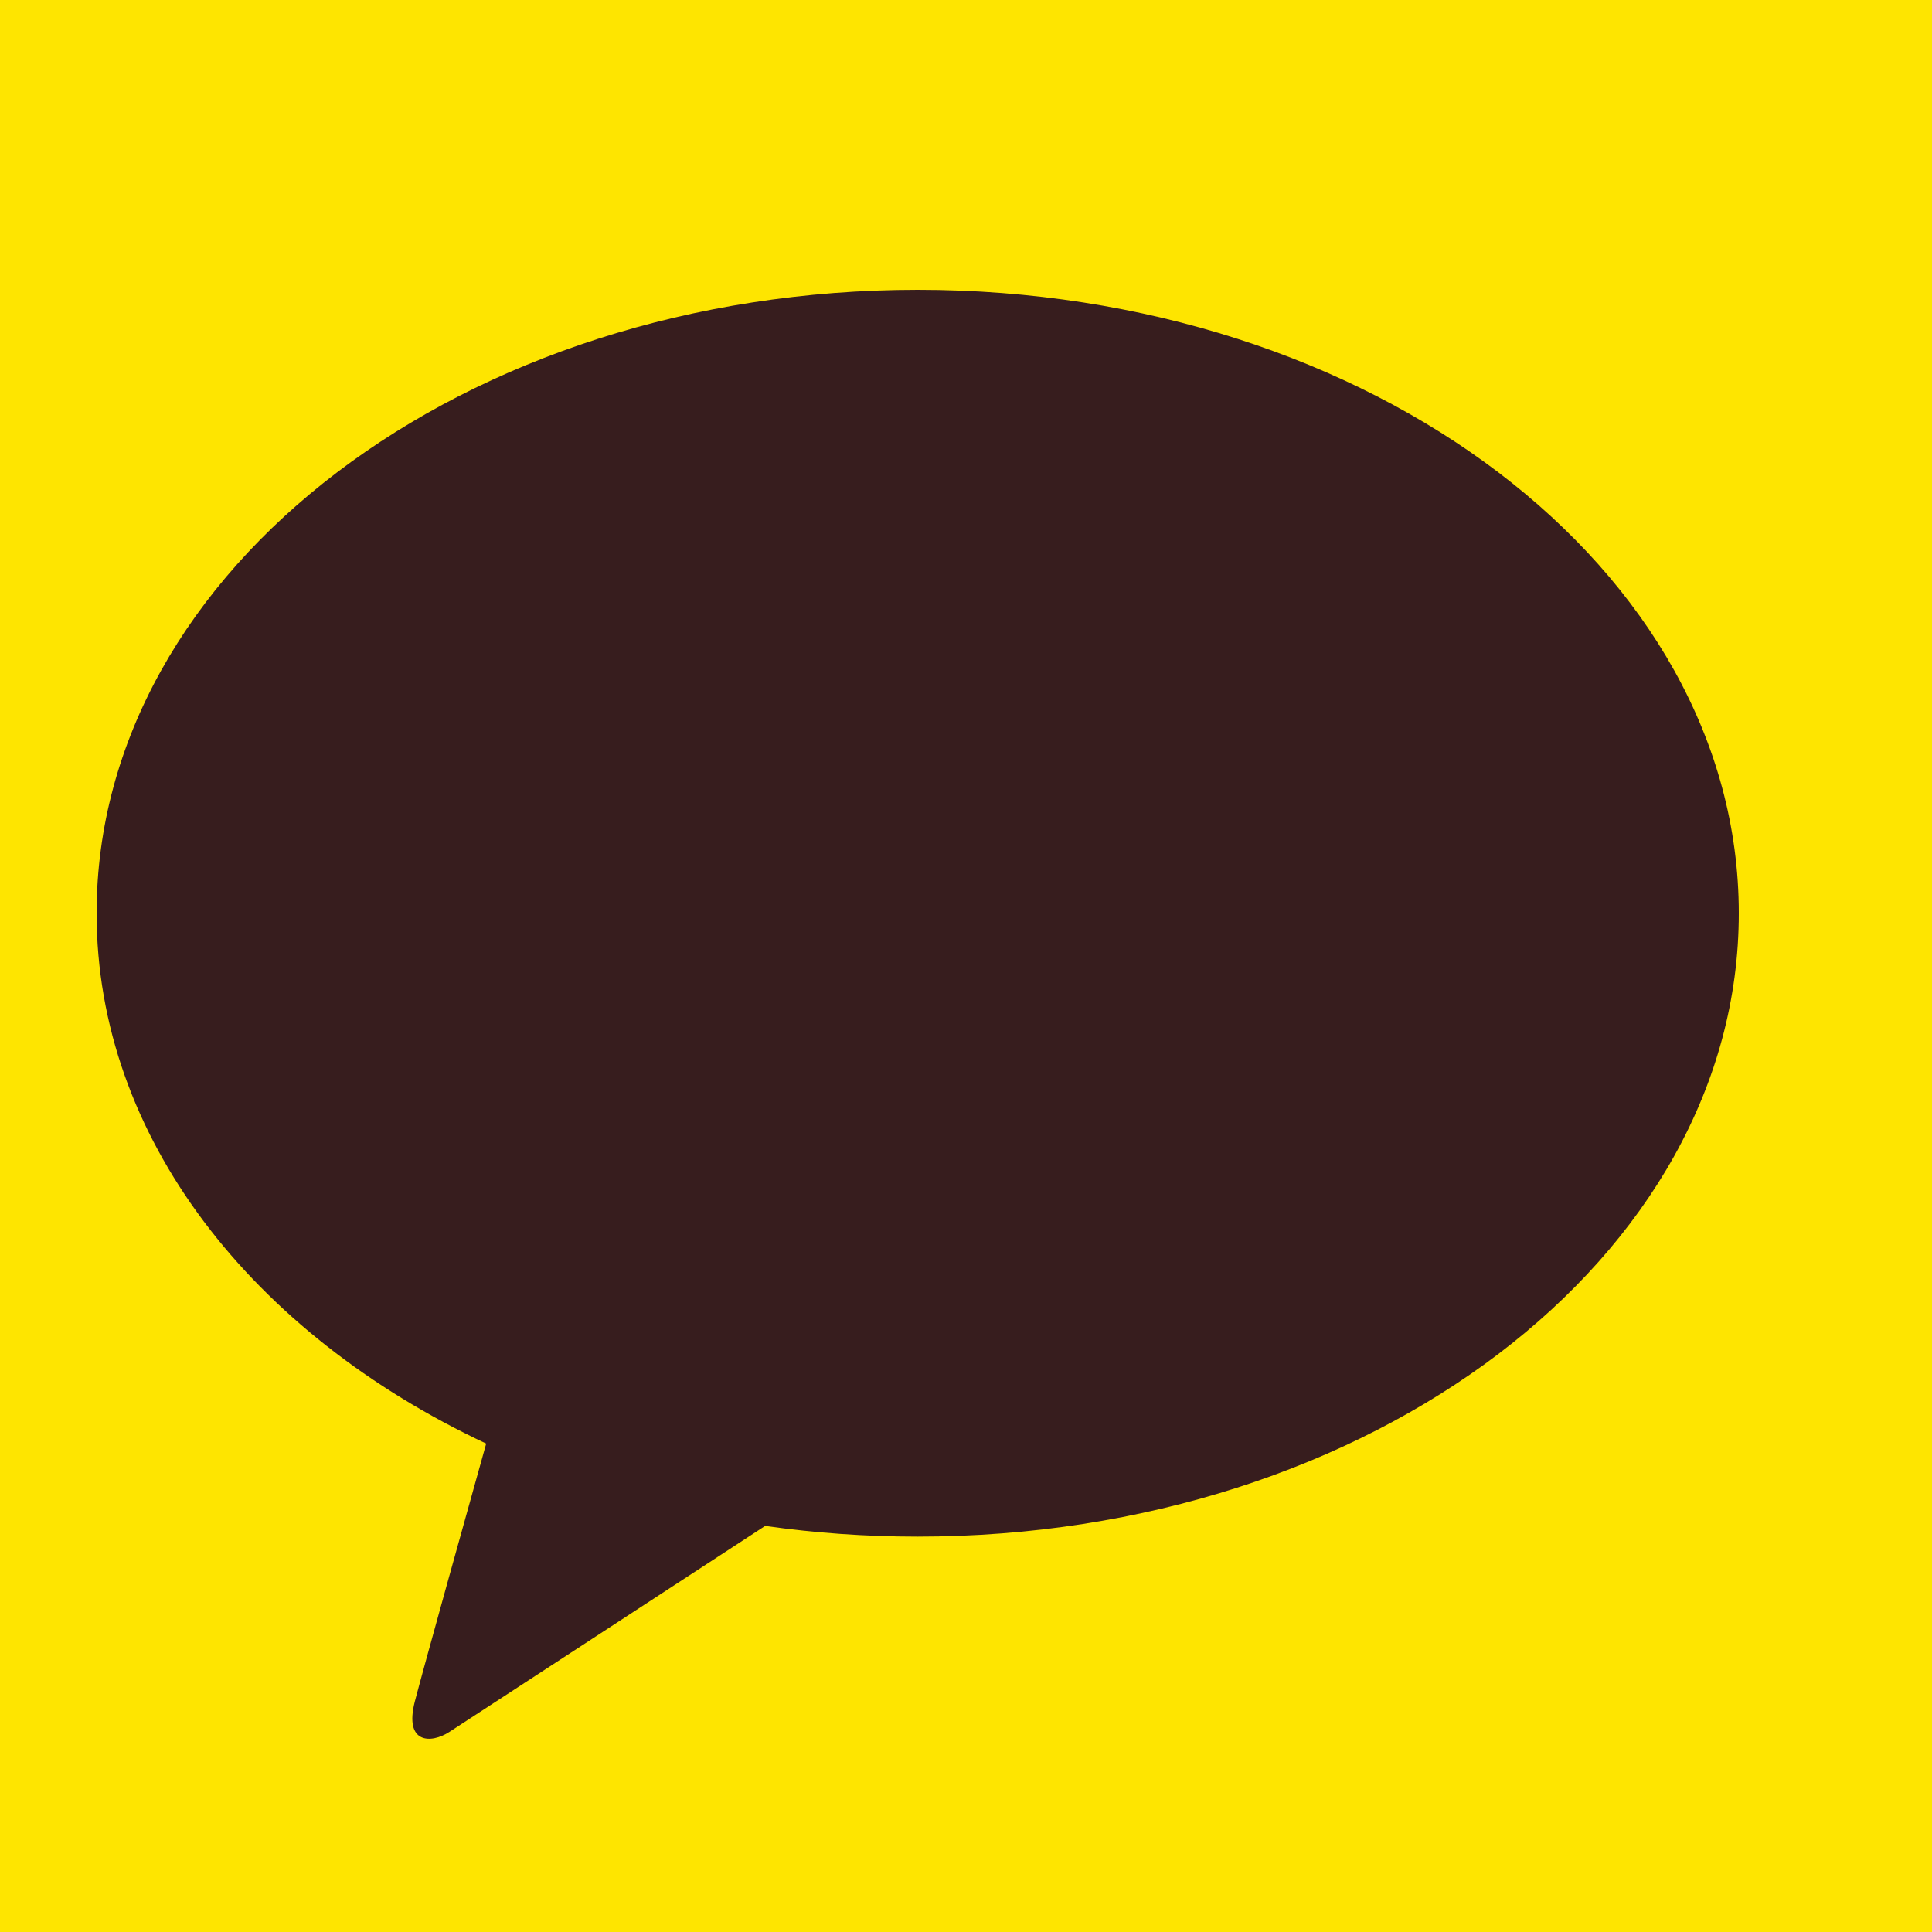<svg width="20" height="20" viewBox="0 0 20 20" fill="none" xmlns="http://www.w3.org/2000/svg">
<rect width="20" height="20" fill="#FEE500"/>
<g clip-path="url(#clip0_340_9316)">
<path d="M9.501 3C4.805 3 1 5.888 1 9.454C1 11.773 2.612 13.808 5.033 14.944C4.855 15.581 4.388 17.254 4.295 17.611C4.18 18.055 4.464 18.05 4.65 17.93C4.797 17.836 6.979 16.41 7.921 15.796C8.433 15.869 8.96 15.907 9.499 15.907C14.193 15.907 18 13.019 18 9.454C18 5.888 14.195 3 9.501 3Z" fill="#371D1E"/>
</g>
<defs>
<clipPath id="clip0_340_9316">
<rect width="17" height="15" fill="white" transform="translate(1 3)"/>
</clipPath>
</defs>
</svg>
